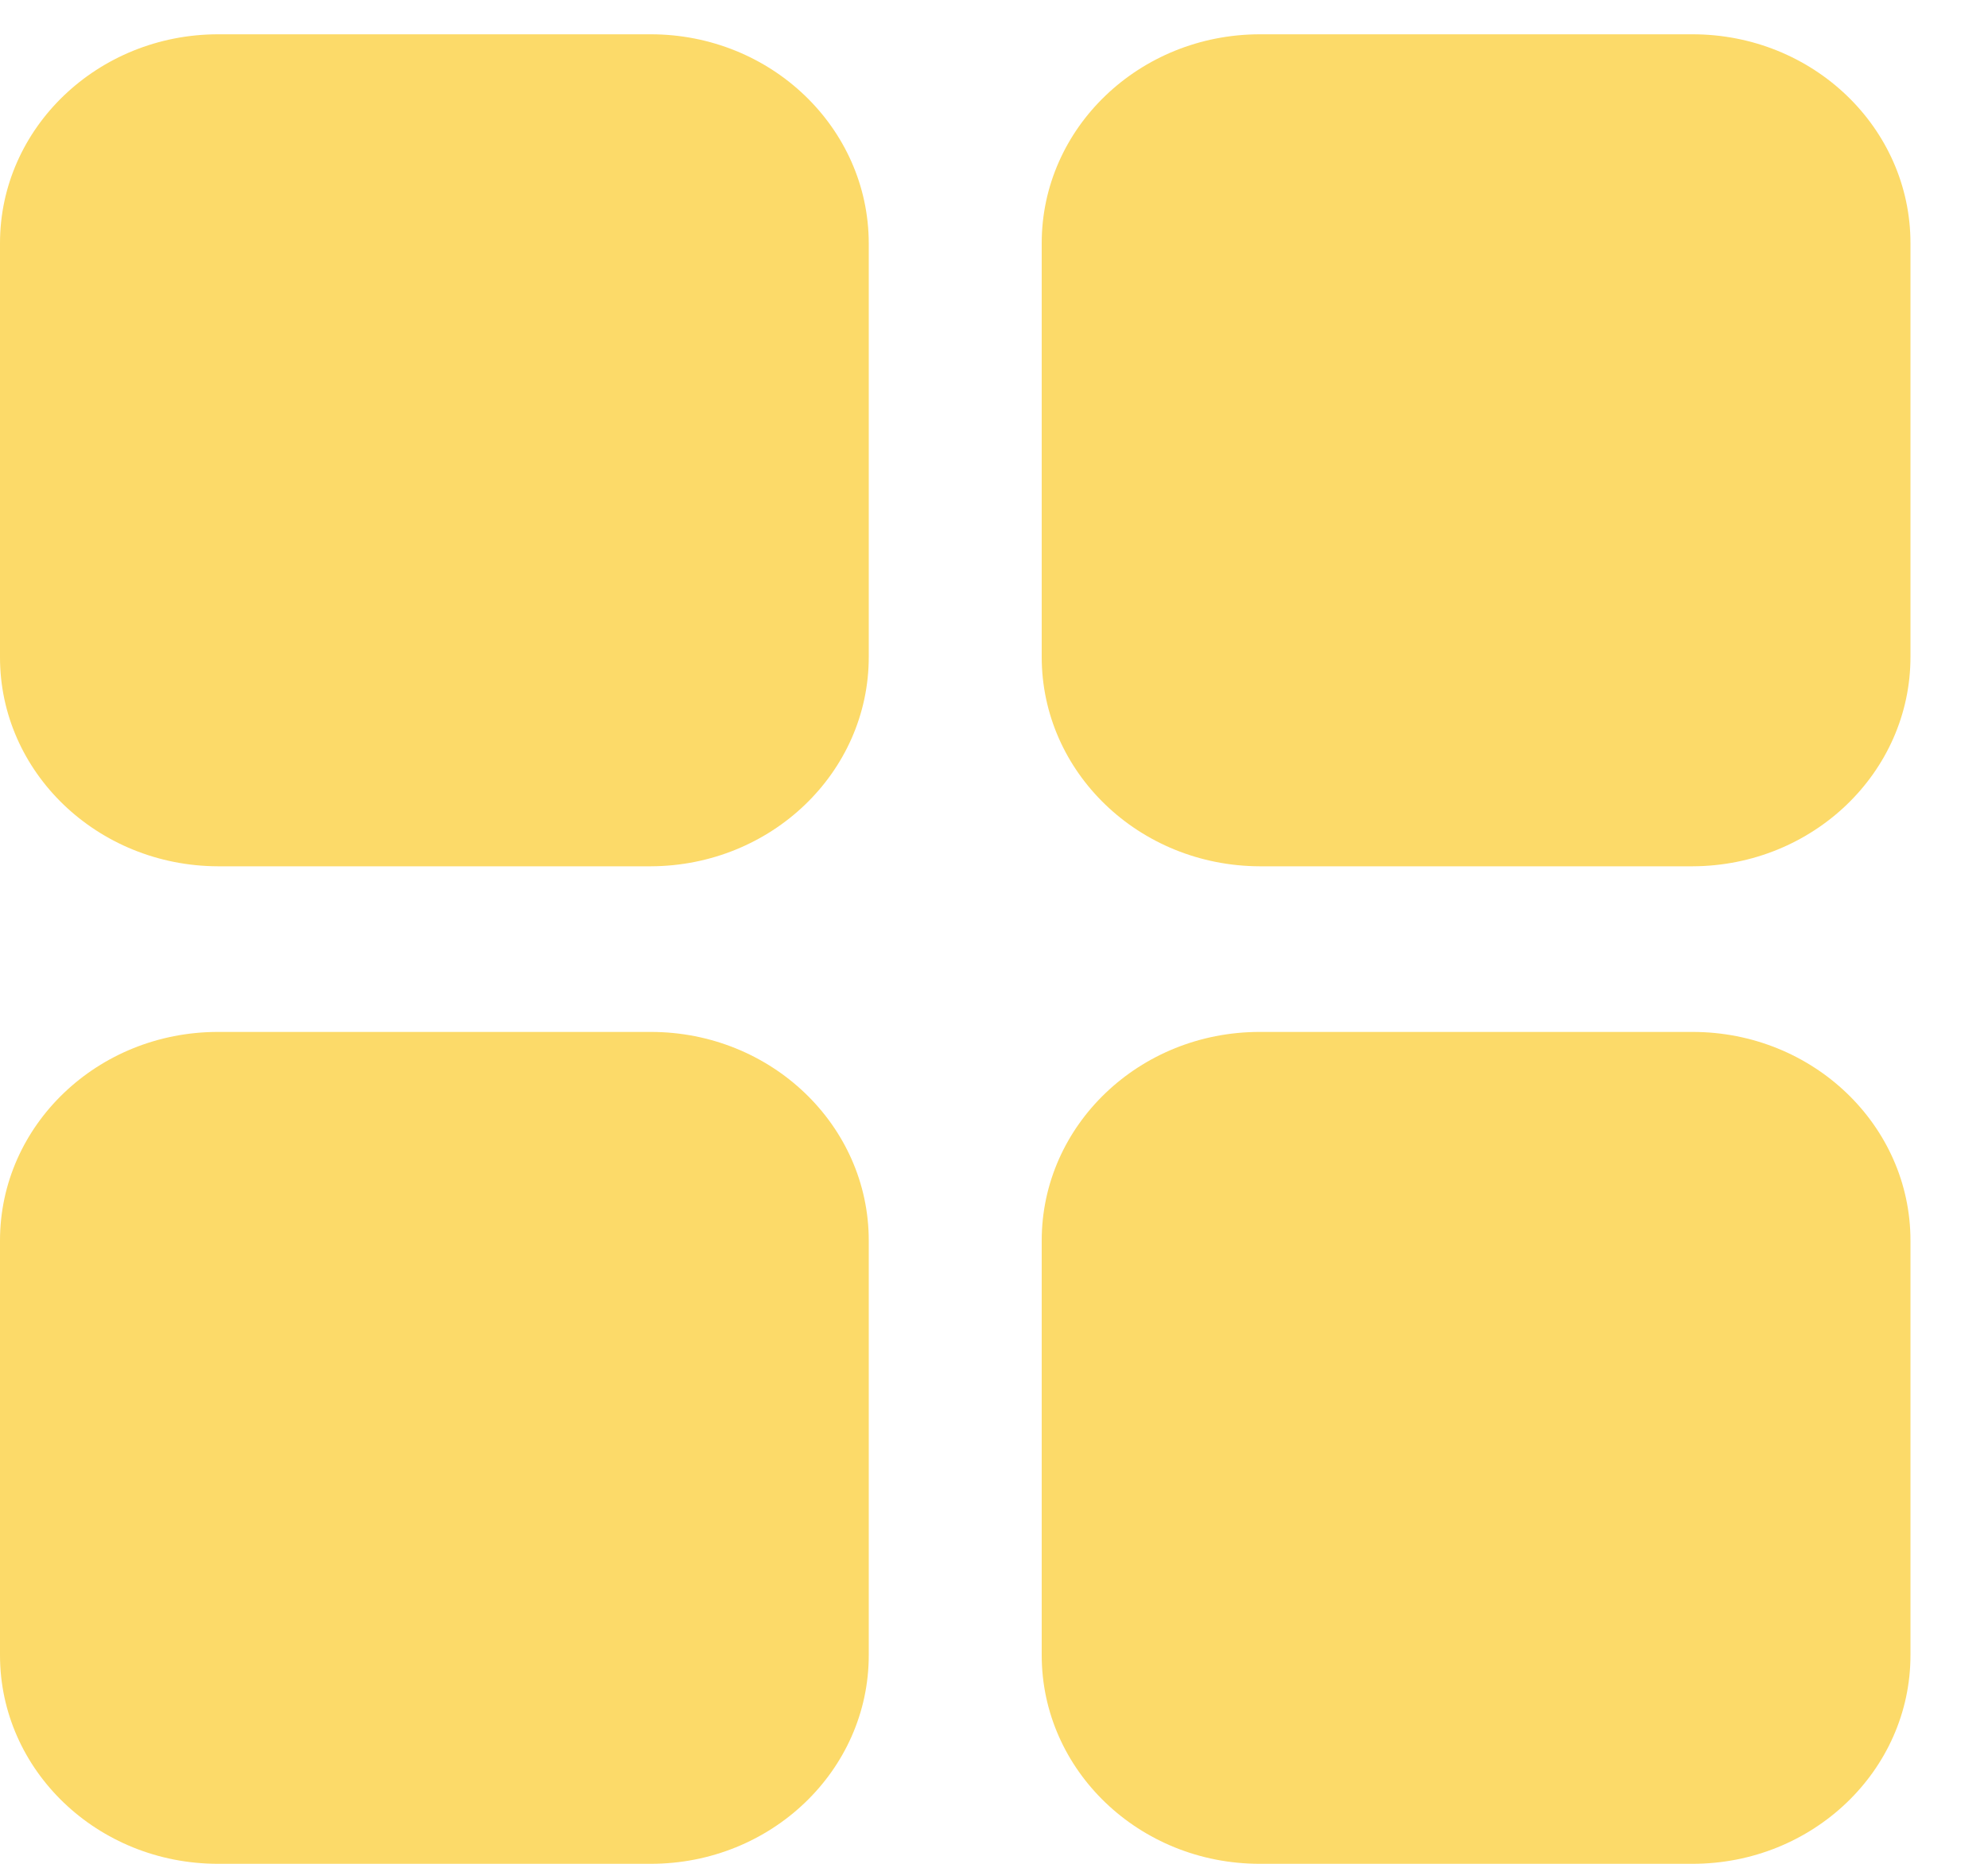 <svg width="16" height="15" viewBox="0 0 16 15" fill="none" xmlns="http://www.w3.org/2000/svg">
<path d="M15.376 9.984V13.321C15.376 14.248 14.591 15 13.622 15H10.138C9.169 15 8.384 14.248 8.384 13.321V9.984C8.384 9.057 9.169 8.305 10.138 8.305H13.622C14.591 8.305 15.376 9.057 15.376 9.984Z" fill="#FCDA69"/>
<path d="M6.992 9.984V13.321C6.992 14.248 6.207 15 5.238 15H1.754C0.785 15 0 14.248 0 13.321V9.984C0 9.057 0.785 8.305 1.754 8.305H5.238C6.207 8.305 6.992 9.057 6.992 9.984Z" fill="#FCDA69"/>
<path d="M1.754 6.972C0.784 6.969 -0.002 6.215 2.59721e-06 5.287V1.957C2.59721e-06 1.03 0.786 0.277 1.754 0.276H5.237C6.206 0.276 6.99 1.029 6.992 1.957V5.287C6.992 6.216 6.208 6.969 5.237 6.972H1.754Z" fill="#FCDA69"/>
<path d="M10.139 6.972C9.168 6.969 8.384 6.216 8.384 5.287V1.957C8.384 1.029 9.17 0.277 10.139 0.276H13.622C14.592 0.276 15.376 1.029 15.376 1.957V5.287C15.376 6.215 14.592 6.969 13.622 6.972H10.139Z" fill="#FCDA69"/>
</svg>
